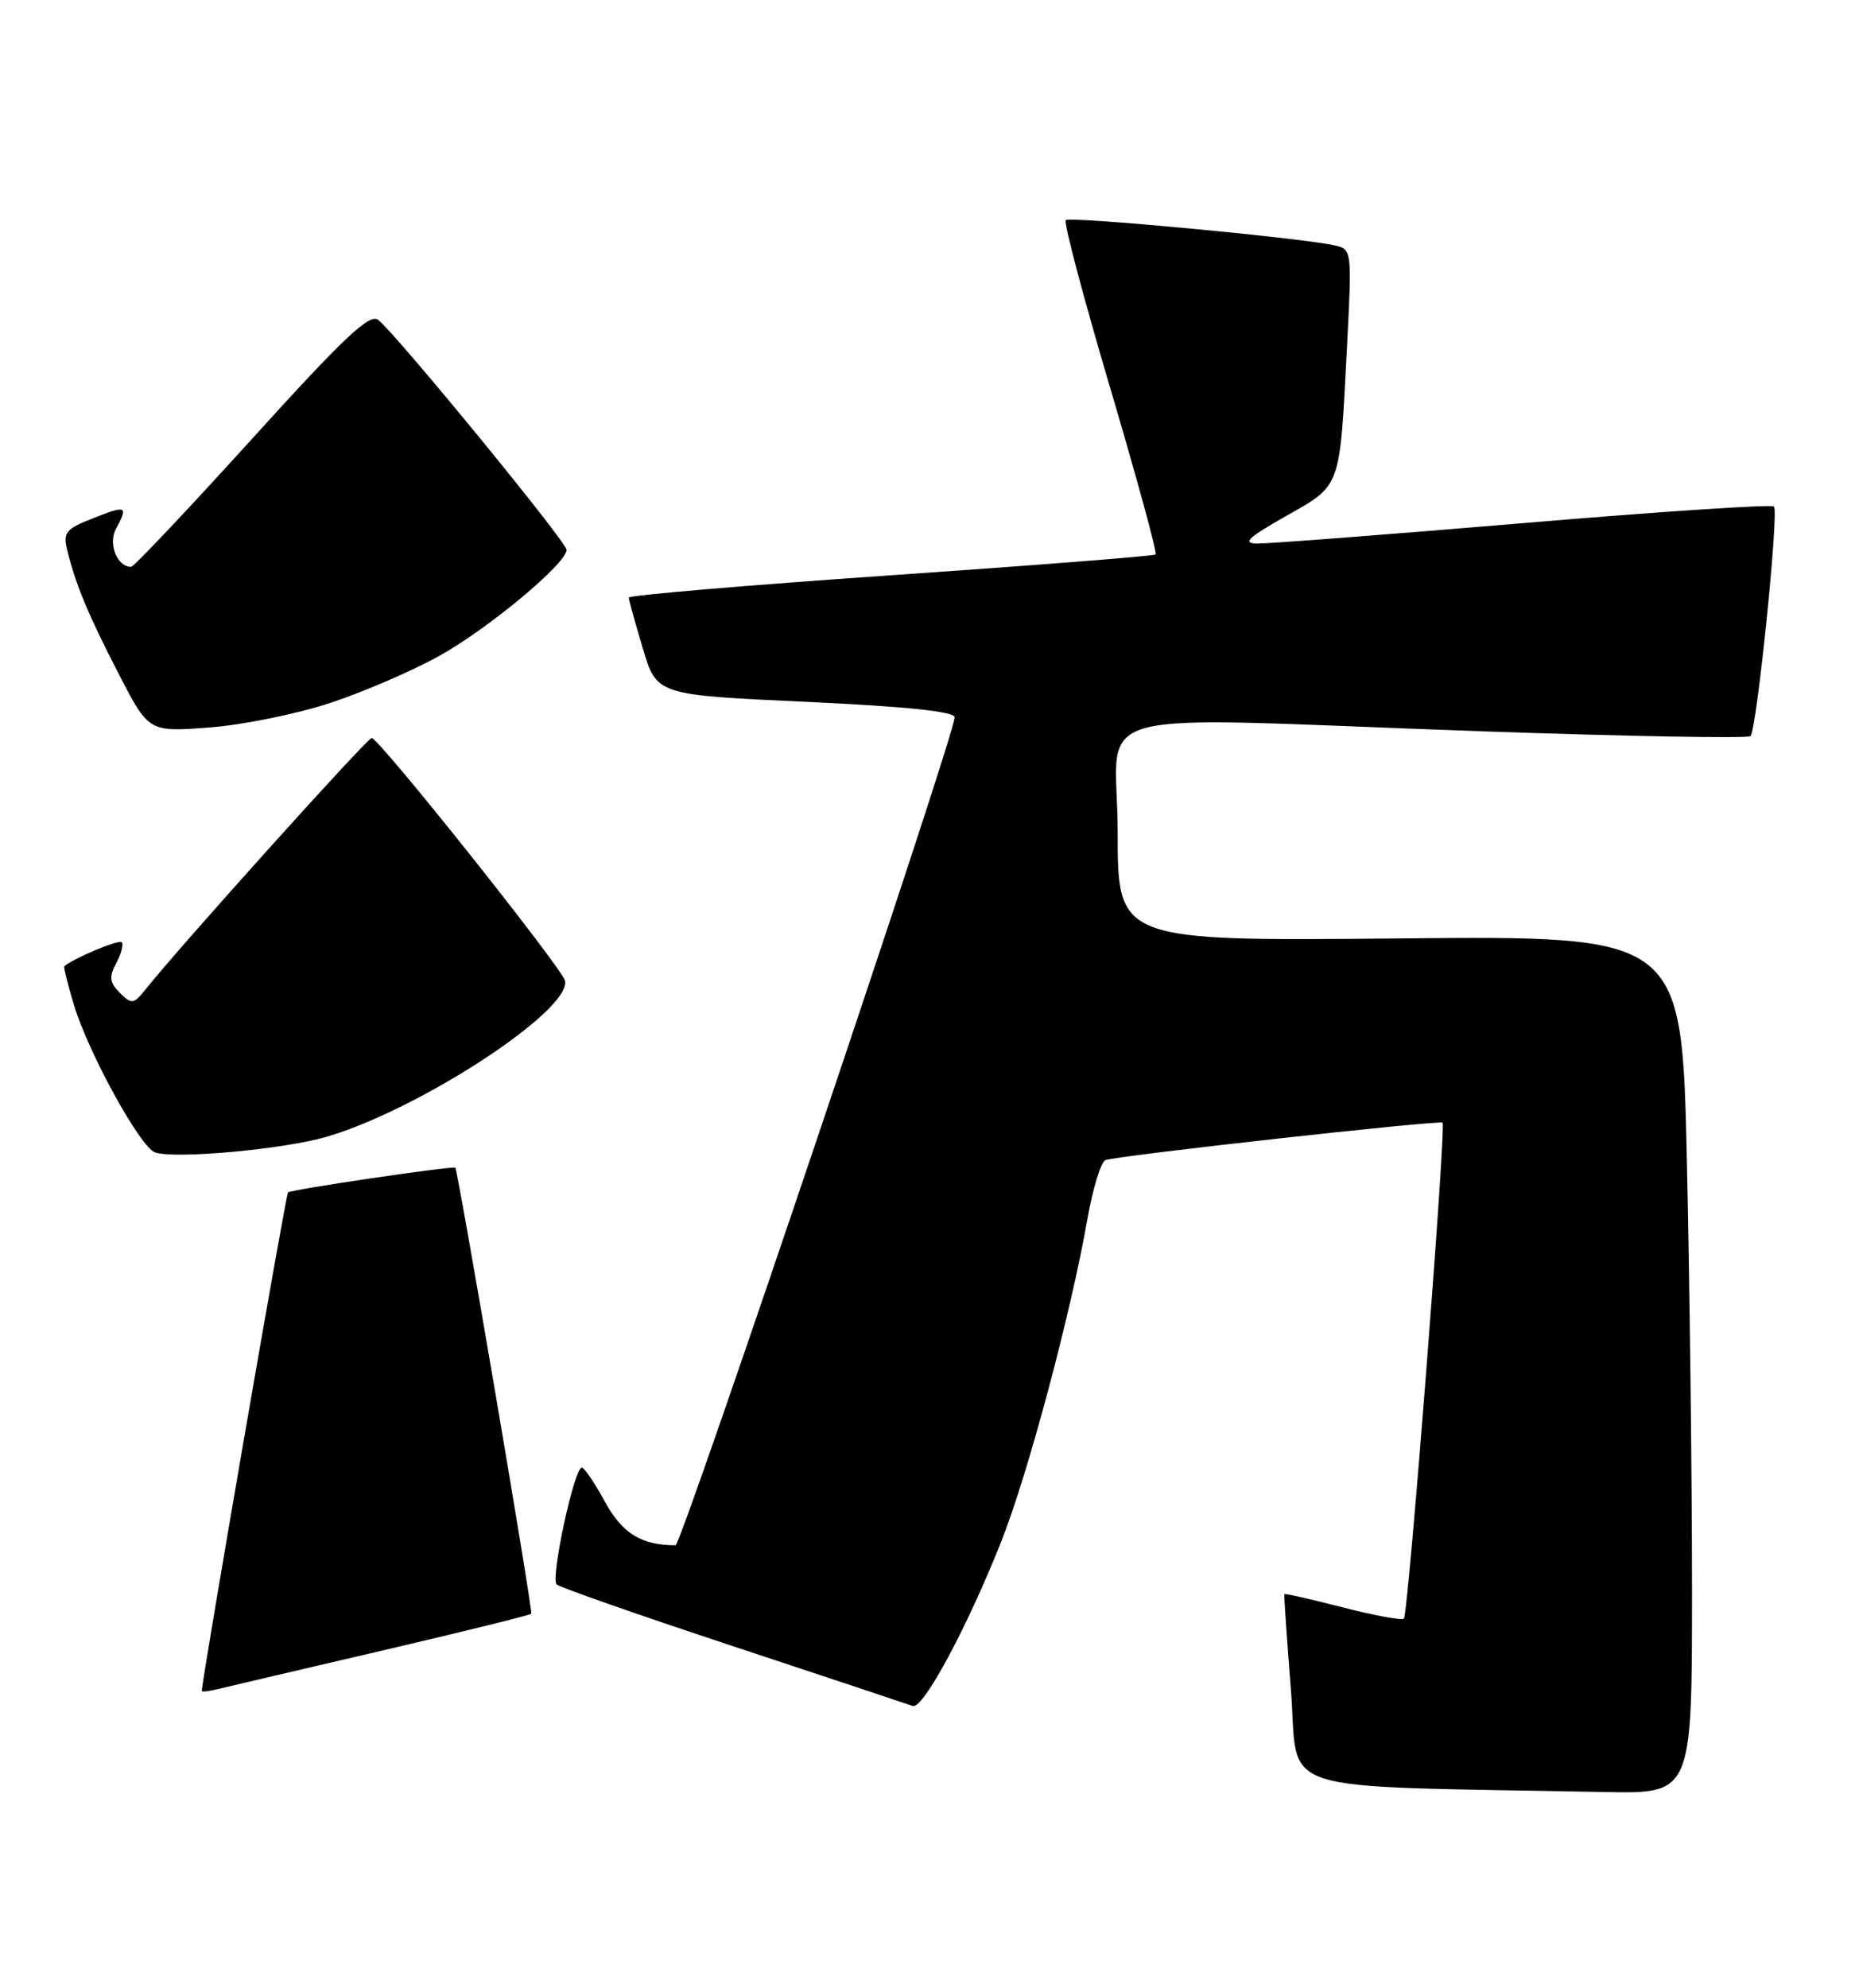 <?xml version="1.0" encoding="UTF-8" standalone="no"?>
<!DOCTYPE svg PUBLIC "-//W3C//DTD SVG 1.1//EN" "http://www.w3.org/Graphics/SVG/1.1/DTD/svg11.dtd" >
<svg xmlns="http://www.w3.org/2000/svg" xmlns:xlink="http://www.w3.org/1999/xlink" version="1.1" viewBox="0 0 239 256">
 <g >
 <path fill="currentColor"
d=" M 218.00 204.75 C 218.00 190.31 217.70 165.45 217.34 149.50 C 216.69 120.50 216.69 120.50 180.34 120.85 C 144.00 121.20 144.00 121.20 144.00 107.10 C 144.00 90.62 137.89 92.31 190.73 94.17 C 209.56 94.83 225.22 95.11 225.54 94.80 C 226.34 93.99 229.22 65.88 228.56 65.23 C 228.27 64.93 213.73 65.89 196.26 67.37 C 178.79 68.84 163.38 70.02 162.00 70.00 C 160.01 69.98 160.75 69.26 165.67 66.47 C 172.84 62.41 172.60 63.07 173.54 44.79 C 174.20 32.09 174.20 32.09 171.85 31.58 C 167.25 30.59 137.83 27.84 137.31 28.35 C 137.03 28.64 139.60 38.37 143.04 49.96 C 146.47 61.56 149.11 71.21 148.89 71.41 C 148.68 71.60 133.31 72.81 114.75 74.09 C 96.19 75.37 81.01 76.66 81.01 76.96 C 81.02 77.26 81.83 80.20 82.82 83.50 C 84.61 89.50 84.61 89.50 103.81 90.38 C 116.75 90.98 123.00 91.63 123.00 92.38 C 123.00 94.65 87.81 199.00 87.04 199.00 C 82.64 199.00 80.18 197.49 77.95 193.41 C 76.63 190.99 75.28 189.00 74.96 189.00 C 73.98 189.00 70.90 203.30 71.72 204.05 C 72.15 204.43 82.40 208.02 94.50 212.02 C 106.60 216.02 117.00 219.48 117.60 219.70 C 118.91 220.18 124.60 209.62 129.01 198.50 C 132.42 189.91 137.98 169.10 140.07 157.15 C 140.78 153.11 141.84 149.62 142.43 149.40 C 143.99 148.82 185.43 144.22 185.86 144.58 C 186.35 144.99 181.45 207.88 180.88 208.45 C 180.63 208.70 177.08 208.05 173.00 207.00 C 168.92 205.95 165.53 205.18 165.47 205.30 C 165.42 205.41 165.80 211.00 166.33 217.72 C 167.39 231.32 163.07 229.92 206.75 230.78 C 218.00 231.00 218.00 231.00 218.00 204.75 Z  M 49.34 212.54 C 59.71 210.12 68.30 208.00 68.45 207.82 C 68.69 207.52 58.99 150.64 58.66 150.38 C 58.31 150.12 37.48 153.19 37.11 153.56 C 36.81 153.85 26.02 216.28 26.00 217.77 C 26.00 217.92 27.01 217.79 28.25 217.48 C 29.49 217.18 38.98 214.95 49.34 212.54 Z  M 42.11 146.39 C 54.11 142.86 73.59 130.12 72.80 126.31 C 72.47 124.73 48.88 95.11 47.89 95.04 C 47.35 95.00 23.16 121.88 18.80 127.36 C 17.22 129.34 16.97 129.38 15.45 127.87 C 14.11 126.53 14.02 125.83 14.98 124.03 C 15.63 122.82 15.94 121.61 15.67 121.34 C 15.30 120.97 9.68 123.32 8.29 124.42 C 8.17 124.52 8.72 126.73 9.50 129.34 C 11.39 135.62 18.11 147.82 20.00 148.42 C 22.73 149.28 36.62 148.00 42.11 146.39 Z  M 42.72 90.47 C 47.00 89.04 53.25 86.34 56.61 84.46 C 62.96 80.93 73.00 72.56 73.00 70.81 C 73.00 69.80 51.33 43.35 48.75 41.21 C 47.65 40.30 44.39 43.36 32.45 56.54 C 24.24 65.59 17.24 73.00 16.89 73.00 C 15.09 73.00 13.91 70.04 14.93 68.13 C 16.54 65.13 16.33 65.03 12.02 66.73 C 8.46 68.12 8.10 68.57 8.67 70.89 C 9.76 75.32 11.38 79.21 15.35 86.89 C 19.17 94.28 19.17 94.28 27.06 93.68 C 31.40 93.34 38.45 91.90 42.72 90.47 Z "/>
</g>
</svg>